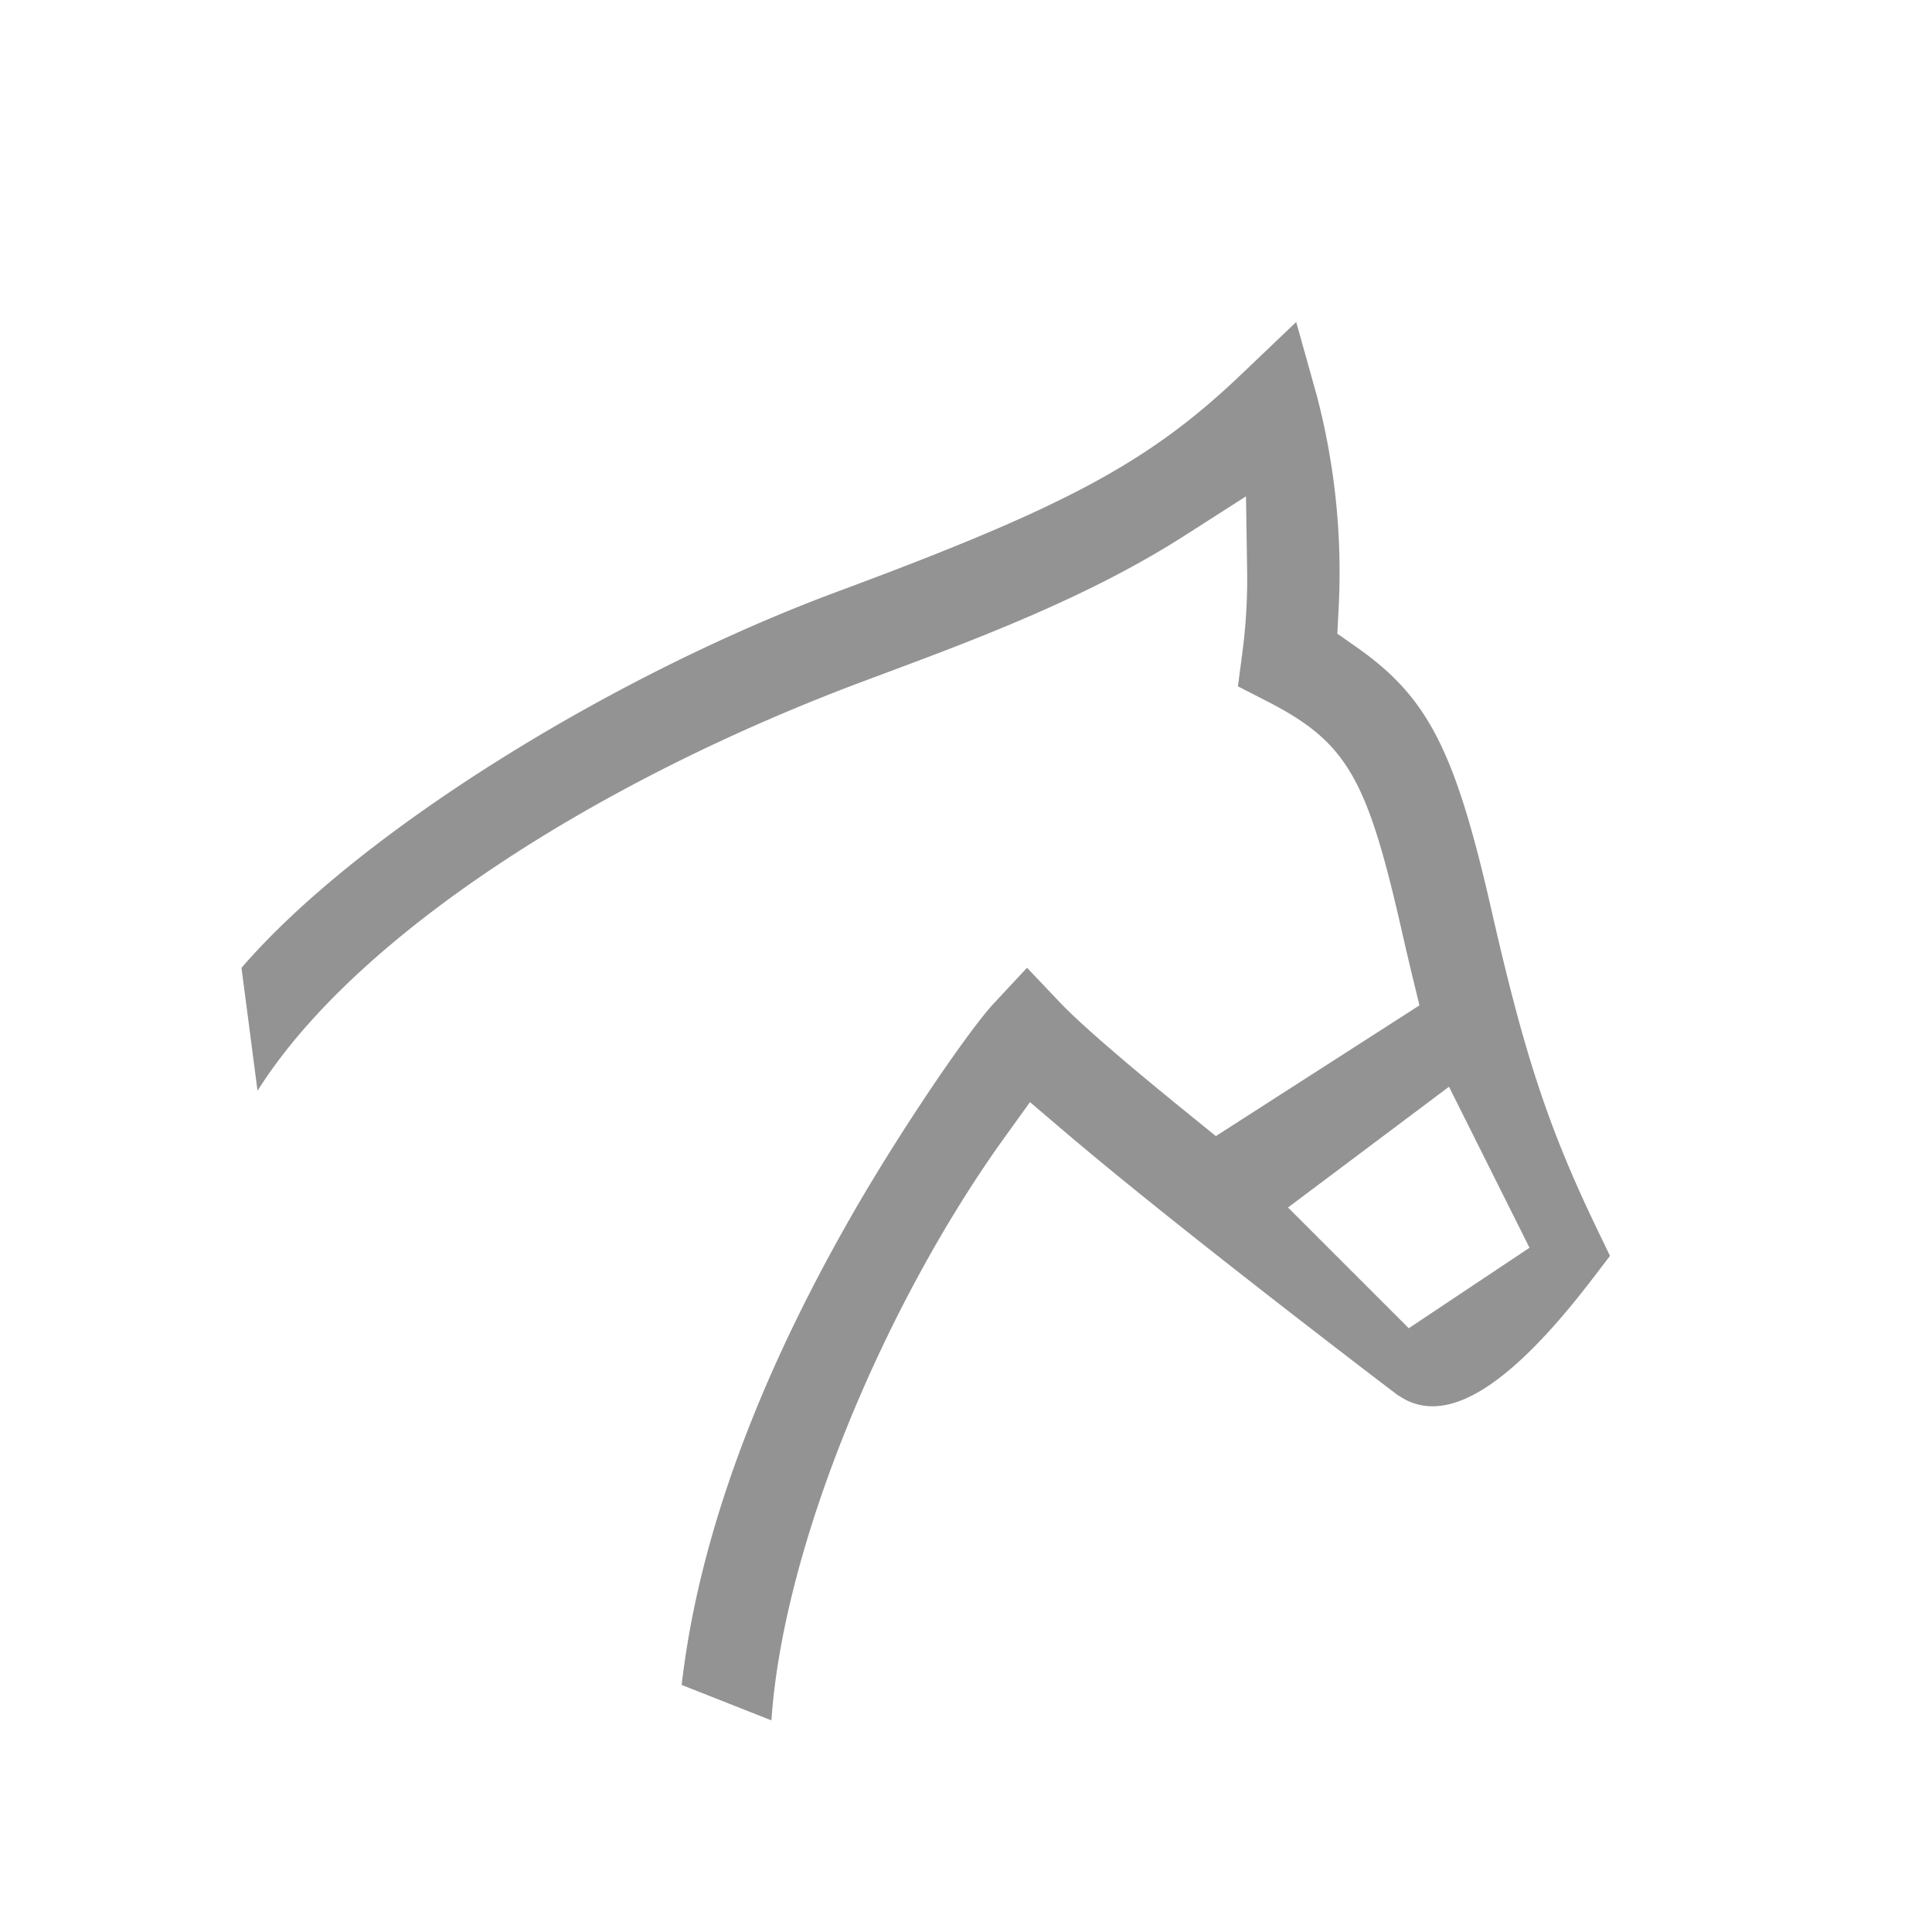 <svg xmlns="http://www.w3.org/2000/svg" width="24" height="24" viewBox="0 0 24 24">
    <path fill="#939393" fill-rule="evenodd" d="M3.199 13.55c1.2-1.906 4.192-3.85 7.597-5.113.475-.177.661-.247.901-.339 1.32-.506 2.232-.941 3.026-1.449l.755-.483.014.896a7.02 7.02 0 0 1-.06 1.054l-.054.41.363.186c.995.511 1.241.954 1.673 2.854.05.221.094.406.135.577l.084.346-2.529 1.624-.28-.227c-.826-.669-1.392-1.156-1.652-1.428l-.414-.436-.41.44c-.32.343-1.193 1.624-1.803 2.698-1.163 2.043-1.873 3.99-2.077 5.771l1.115.44c.147-2.171 1.408-5.173 2.895-7.24l.317-.44.413.352c.572.487 1.36 1.122 2.33 1.88.686.537 1.62 1.254 1.826 1.408.069.042.087.052.11.064.53.258 1.257-.136 2.308-1.509l.218-.285-.156-.324c-.613-1.272-.908-2.18-1.316-3.97-.454-1.992-.79-2.65-1.688-3.276l-.227-.159.014-.277a8.638 8.638 0 0 0-.268-2.676L16.102 4l-.685.653c-1.152 1.1-2.199 1.652-5.013 2.696-2.83 1.05-5.962 3-7.404 4.674l.199 1.527zM19 15.5l-1.5 1L16 15l2-1.5 1 2z"/>
</svg>
